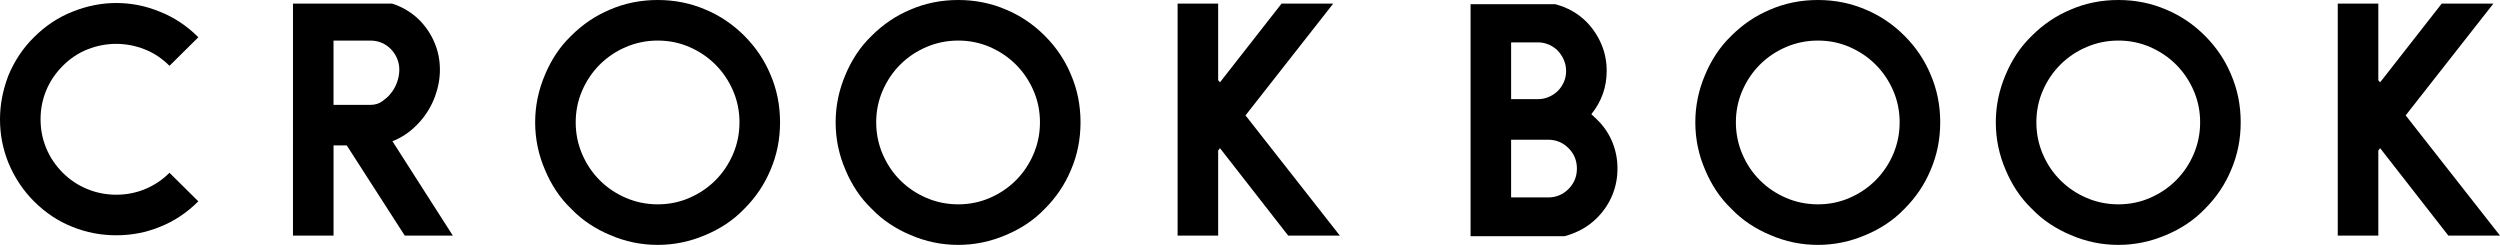 <?xml version="1.0" encoding="utf-8"?>
<!-- Generator: Adobe Illustrator 16.0.0, SVG Export Plug-In . SVG Version: 6.00 Build 0)  -->
<!DOCTYPE svg PUBLIC "-//W3C//DTD SVG 1.1//EN" "http://www.w3.org/Graphics/SVG/1.1/DTD/svg11.dtd">
<svg version="1.1" id="Layer_1" xmlns="http://www.w3.org/2000/svg" xmlns:xlink="http://www.w3.org/1999/xlink" x="0px" y="0px"
	 width="209.603px" height="20.532px" viewBox="0 0 209.603 20.532" enable-background="new 0 0 209.603 20.532"
	 xml:space="preserve">
<g>
	<path d="M9.75,19.726c-1.293,0-2.52-0.236-3.678-0.706c-1.193-0.47-2.268-1.184-3.226-2.142c-0.906-0.907-1.621-1.981-2.141-3.224
		c-0.235-0.588-0.412-1.185-0.53-1.789C0.059,11.261,0,10.64,0,10.001C0,8.775,0.235,7.55,0.706,6.323
		c0.52-1.243,1.234-2.309,2.141-3.199c0.958-0.958,2.032-1.671,3.226-2.142c1.209-0.487,2.435-0.73,3.678-0.73
		c1.259,0,2.477,0.244,3.653,0.73c1.193,0.47,2.268,1.184,3.225,2.142l-2.418,2.393c-0.622-0.621-1.319-1.083-2.091-1.385
		c-0.773-0.303-1.567-0.454-2.381-0.454c-0.815,0-1.609,0.151-2.381,0.454c-0.773,0.302-1.47,0.764-2.091,1.385
		C4.661,6.122,4.198,6.807,3.879,7.57c-0.319,0.765-0.478,1.575-0.478,2.431s0.159,1.667,0.478,2.431
		c0.319,0.765,0.781,1.45,1.386,2.054c0.588,0.588,1.268,1.042,2.041,1.36c0.773,0.319,1.587,0.479,2.444,0.479
		c0.856,0,1.667-0.16,2.431-0.479c0.764-0.318,1.44-0.771,2.028-1.36l2.418,2.393c-0.958,0.958-2.032,1.672-3.225,2.142
		C12.26,19.49,11.042,19.726,9.75,19.726z"/>
	<path d="M33.456,11.589c-0.084,0.05-0.177,0.097-0.277,0.139c-0.101,0.042-0.194,0.08-0.277,0.112l5.063,7.912h-4.03l-4.862-7.559
		h-1.108v7.559h-3.401V0.302h8.313c0.89,0.286,1.663,0.755,2.317,1.411c0.538,0.554,0.953,1.184,1.247,1.889
		c0.293,0.705,0.441,1.453,0.441,2.243c0,0.755-0.139,1.507-0.416,2.254c-0.276,0.748-0.676,1.423-1.196,2.028
		C34.715,10.766,34.111,11.253,33.456,11.589z M31.062,8.792c0.386,0,0.722-0.104,1.007-0.314c0.286-0.21,0.496-0.399,0.63-0.567
		c0.251-0.286,0.445-0.613,0.579-0.983c0.135-0.369,0.202-0.73,0.202-1.082c0-0.336-0.063-0.651-0.189-0.945
		c-0.126-0.294-0.298-0.554-0.516-0.781c-0.219-0.227-0.475-0.403-0.769-0.529c-0.294-0.126-0.609-0.189-0.945-0.189h-3.099v5.391
		H31.062z"/>
	<path d="M55.146,20.532c-1.395,0-2.729-0.277-4.005-0.832c-0.605-0.251-1.181-0.558-1.726-0.92
		c-0.545-0.361-1.054-0.784-1.524-1.272c-0.488-0.47-0.911-0.978-1.272-1.523c-0.361-0.546-0.668-1.122-0.919-1.727
		c-0.554-1.276-0.832-2.611-0.832-4.005c0-1.377,0.278-2.712,0.832-4.005c0.251-0.605,0.558-1.18,0.919-1.726
		c0.361-0.546,0.785-1.054,1.272-1.524c0.957-0.958,2.041-1.688,3.25-2.192C52.383,0.269,53.719,0,55.146,0
		c1.427,0,2.763,0.269,4.006,0.806c1.209,0.504,2.293,1.234,3.25,2.192c0.957,0.957,1.688,2.04,2.192,3.25
		c0.537,1.243,0.806,2.578,0.806,4.005c0,1.428-0.269,2.763-0.806,4.005c-0.504,1.21-1.235,2.293-2.192,3.25
		c-0.47,0.488-0.979,0.911-1.524,1.272c-0.546,0.362-1.121,0.668-1.726,0.92C57.859,20.255,56.524,20.532,55.146,20.532z
		 M55.146,3.401c-0.941,0-1.831,0.181-2.67,0.542c-0.84,0.361-1.57,0.853-2.192,1.473c-0.621,0.622-1.113,1.348-1.474,2.18
		c-0.361,0.831-0.542,1.717-0.542,2.658c0,0.941,0.18,1.831,0.542,2.67c0.361,0.84,0.853,1.57,1.474,2.191
		c0.622,0.622,1.352,1.113,2.192,1.474c0.84,0.361,1.729,0.542,2.67,0.542c0.94,0,1.827-0.18,2.658-0.542
		c0.832-0.361,1.558-0.853,2.18-1.474c0.621-0.622,1.112-1.351,1.473-2.191c0.362-0.84,0.542-1.729,0.542-2.67
		c0-0.94-0.181-1.827-0.542-2.658c-0.361-0.832-0.852-1.558-1.473-2.18c-0.622-0.621-1.348-1.112-2.18-1.473
		C56.973,3.582,56.087,3.401,55.146,3.401z"/>
	<path d="M80.339,20.532c-1.394,0-2.729-0.277-4.005-0.832c-0.604-0.251-1.18-0.558-1.726-0.92
		c-0.546-0.361-1.054-0.784-1.524-1.272c-0.488-0.47-0.911-0.978-1.272-1.523c-0.361-0.546-0.668-1.122-0.92-1.727
		c-0.554-1.276-0.831-2.611-0.831-4.005c0-1.377,0.277-2.712,0.831-4.005c0.252-0.605,0.559-1.18,0.92-1.726
		c0.361-0.546,0.784-1.054,1.272-1.524c0.957-0.958,2.041-1.688,3.25-2.192C77.576,0.269,78.912,0,80.339,0
		c1.427,0,2.763,0.269,4.006,0.806c1.209,0.504,2.292,1.234,3.25,2.192c0.957,0.957,1.687,2.04,2.191,3.25
		c0.538,1.243,0.806,2.578,0.806,4.005c0,1.428-0.269,2.763-0.806,4.005c-0.504,1.21-1.234,2.293-2.191,3.25
		c-0.471,0.488-0.979,0.911-1.524,1.272c-0.546,0.362-1.121,0.668-1.726,0.92C83.052,20.255,81.716,20.532,80.339,20.532z
		 M80.339,3.401c-0.941,0-1.831,0.181-2.67,0.542c-0.84,0.361-1.571,0.853-2.191,1.473c-0.623,0.622-1.113,1.348-1.474,2.18
		c-0.361,0.831-0.542,1.717-0.542,2.658c0,0.941,0.18,1.831,0.542,2.67c0.361,0.84,0.852,1.57,1.474,2.191
		c0.621,0.622,1.352,1.113,2.191,1.474s1.729,0.542,2.67,0.542c0.94,0,1.827-0.18,2.658-0.542c0.832-0.361,1.557-0.853,2.18-1.474
		c0.621-0.622,1.112-1.351,1.473-2.191c0.361-0.84,0.542-1.729,0.542-2.67c0-0.94-0.181-1.827-0.542-2.658
		c-0.361-0.832-0.853-1.558-1.473-2.18c-0.623-0.621-1.348-1.112-2.18-1.473C82.166,3.582,81.28,3.401,80.339,3.401z"/>
	<path d="M104.424,9.674l7.91,10.078h-4.332l-5.719-7.331l-0.151,0.201v7.13h-3.4V0.302h3.4v6.424l0.151,0.176l5.165-6.601h4.332
		L104.424,9.674z"/>
	<path d="M133.9,10.027c0.553,0.538,0.978,1.158,1.272,1.865c0.293,0.705,0.439,1.453,0.439,2.242c0,0.789-0.146,1.536-0.439,2.241
		c-0.295,0.706-0.72,1.335-1.272,1.89c-0.388,0.387-0.812,0.706-1.272,0.958c-0.462,0.252-0.944,0.444-1.449,0.579h-7.885V0.353
		h7.104c1.025,0.269,1.897,0.764,2.621,1.486c0.536,0.554,0.952,1.18,1.247,1.877c0.293,0.697,0.44,1.44,0.44,2.229
		c0,1.36-0.429,2.569-1.285,3.628c0.084,0.084,0.164,0.16,0.239,0.227C133.736,9.867,133.816,9.943,133.9,10.027z M126.694,8.313
		h2.242c0.319,0,0.626-0.063,0.921-0.189c0.293-0.126,0.545-0.293,0.755-0.504c0.209-0.209,0.377-0.458,0.504-0.743
		c0.125-0.285,0.188-0.596,0.188-0.932c0-0.319-0.063-0.625-0.188-0.919c-0.127-0.294-0.295-0.55-0.504-0.768
		c-0.21-0.218-0.462-0.391-0.755-0.517c-0.295-0.126-0.602-0.188-0.921-0.188h-2.242V8.313z M129.793,16.552
		c0.671,0,1.242-0.234,1.713-0.706c0.47-0.47,0.704-1.041,0.704-1.712c0-0.672-0.234-1.243-0.704-1.713
		c-0.471-0.47-1.042-0.707-1.713-0.707h-3.1v4.838H129.793z"/>
	<path d="M152.417,20.532c-1.395,0-2.729-0.277-4.006-0.832c-0.605-0.251-1.181-0.558-1.726-0.92
		c-0.546-0.361-1.054-0.784-1.525-1.272c-0.486-0.47-0.911-0.978-1.271-1.523c-0.361-0.546-0.669-1.122-0.921-1.727
		c-0.555-1.276-0.831-2.611-0.831-4.005c0-1.377,0.276-2.712,0.831-4.005c0.252-0.605,0.56-1.18,0.921-1.726
		c0.359-0.546,0.784-1.054,1.271-1.524c0.958-0.958,2.041-1.688,3.251-2.192C149.653,0.269,150.988,0,152.417,0
		c1.427,0,2.762,0.269,4.005,0.806c1.209,0.504,2.293,1.234,3.25,2.192c0.957,0.957,1.688,2.04,2.191,3.25
		c0.537,1.243,0.807,2.578,0.807,4.005c0,1.428-0.27,2.763-0.807,4.005c-0.504,1.21-1.234,2.293-2.191,3.25
		c-0.47,0.488-0.978,0.911-1.523,1.272c-0.547,0.362-1.122,0.668-1.727,0.92C155.128,20.255,153.792,20.532,152.417,20.532z
		 M152.417,3.401c-0.942,0-1.832,0.181-2.671,0.542c-0.84,0.361-1.571,0.853-2.191,1.473c-0.623,0.622-1.113,1.348-1.474,2.18
		c-0.361,0.831-0.542,1.717-0.542,2.658c0,0.941,0.181,1.831,0.542,2.67c0.36,0.84,0.851,1.57,1.474,2.191
		c0.62,0.622,1.352,1.113,2.191,1.474c0.839,0.361,1.729,0.542,2.671,0.542c0.94,0,1.826-0.18,2.657-0.542
		c0.832-0.361,1.558-0.853,2.179-1.474c0.622-0.622,1.113-1.351,1.475-2.191c0.36-0.84,0.541-1.729,0.541-2.67
		c0-0.94-0.181-1.827-0.541-2.658c-0.361-0.832-0.853-1.558-1.475-2.18c-0.621-0.621-1.347-1.112-2.179-1.473
		C154.243,3.582,153.357,3.401,152.417,3.401z"/>
	<path d="M177.609,20.532c-1.396,0-2.729-0.277-4.006-0.832c-0.605-0.251-1.18-0.558-1.726-0.92
		c-0.546-0.361-1.055-0.784-1.524-1.272c-0.487-0.47-0.911-0.978-1.272-1.523c-0.36-0.546-0.667-1.122-0.919-1.727
		c-0.556-1.276-0.831-2.611-0.831-4.005c0-1.377,0.275-2.712,0.831-4.005c0.252-0.605,0.559-1.18,0.919-1.726
		c0.361-0.546,0.785-1.054,1.272-1.524c0.957-0.958,2.041-1.688,3.25-2.192C174.845,0.269,176.18,0,177.609,0
		c1.428,0,2.763,0.269,4.006,0.806c1.208,0.504,2.293,1.234,3.249,2.192c0.958,0.957,1.688,2.04,2.191,3.25
		c0.538,1.243,0.808,2.578,0.808,4.005c0,1.428-0.27,2.763-0.808,4.005c-0.504,1.21-1.233,2.293-2.191,3.25
		c-0.47,0.488-0.978,0.911-1.523,1.272c-0.547,0.362-1.121,0.668-1.726,0.92C180.321,20.255,178.986,20.532,177.609,20.532z
		 M177.609,3.401c-0.941,0-1.831,0.181-2.67,0.542c-0.841,0.361-1.571,0.853-2.191,1.473c-0.623,0.622-1.114,1.348-1.475,2.18
		c-0.361,0.831-0.541,1.717-0.541,2.658c0,0.941,0.18,1.831,0.541,2.67c0.36,0.84,0.852,1.57,1.475,2.191
		c0.62,0.622,1.351,1.113,2.191,1.474c0.839,0.361,1.729,0.542,2.67,0.542c0.94,0,1.826-0.18,2.657-0.542
		c0.832-0.361,1.558-0.853,2.18-1.474c0.621-0.622,1.112-1.351,1.474-2.191c0.36-0.84,0.542-1.729,0.542-2.67
		c0-0.94-0.182-1.827-0.542-2.658c-0.361-0.832-0.853-1.558-1.474-2.18c-0.622-0.621-1.348-1.112-2.18-1.473
		C179.435,3.582,178.549,3.401,177.609,3.401z"/>
	<path d="M201.693,9.674l7.91,10.078h-4.332l-5.719-7.331l-0.151,0.201v7.13H196V0.302h3.401v6.424l0.151,0.176l5.165-6.601h4.332
		L201.693,9.674z"/>
</g>
</svg>
